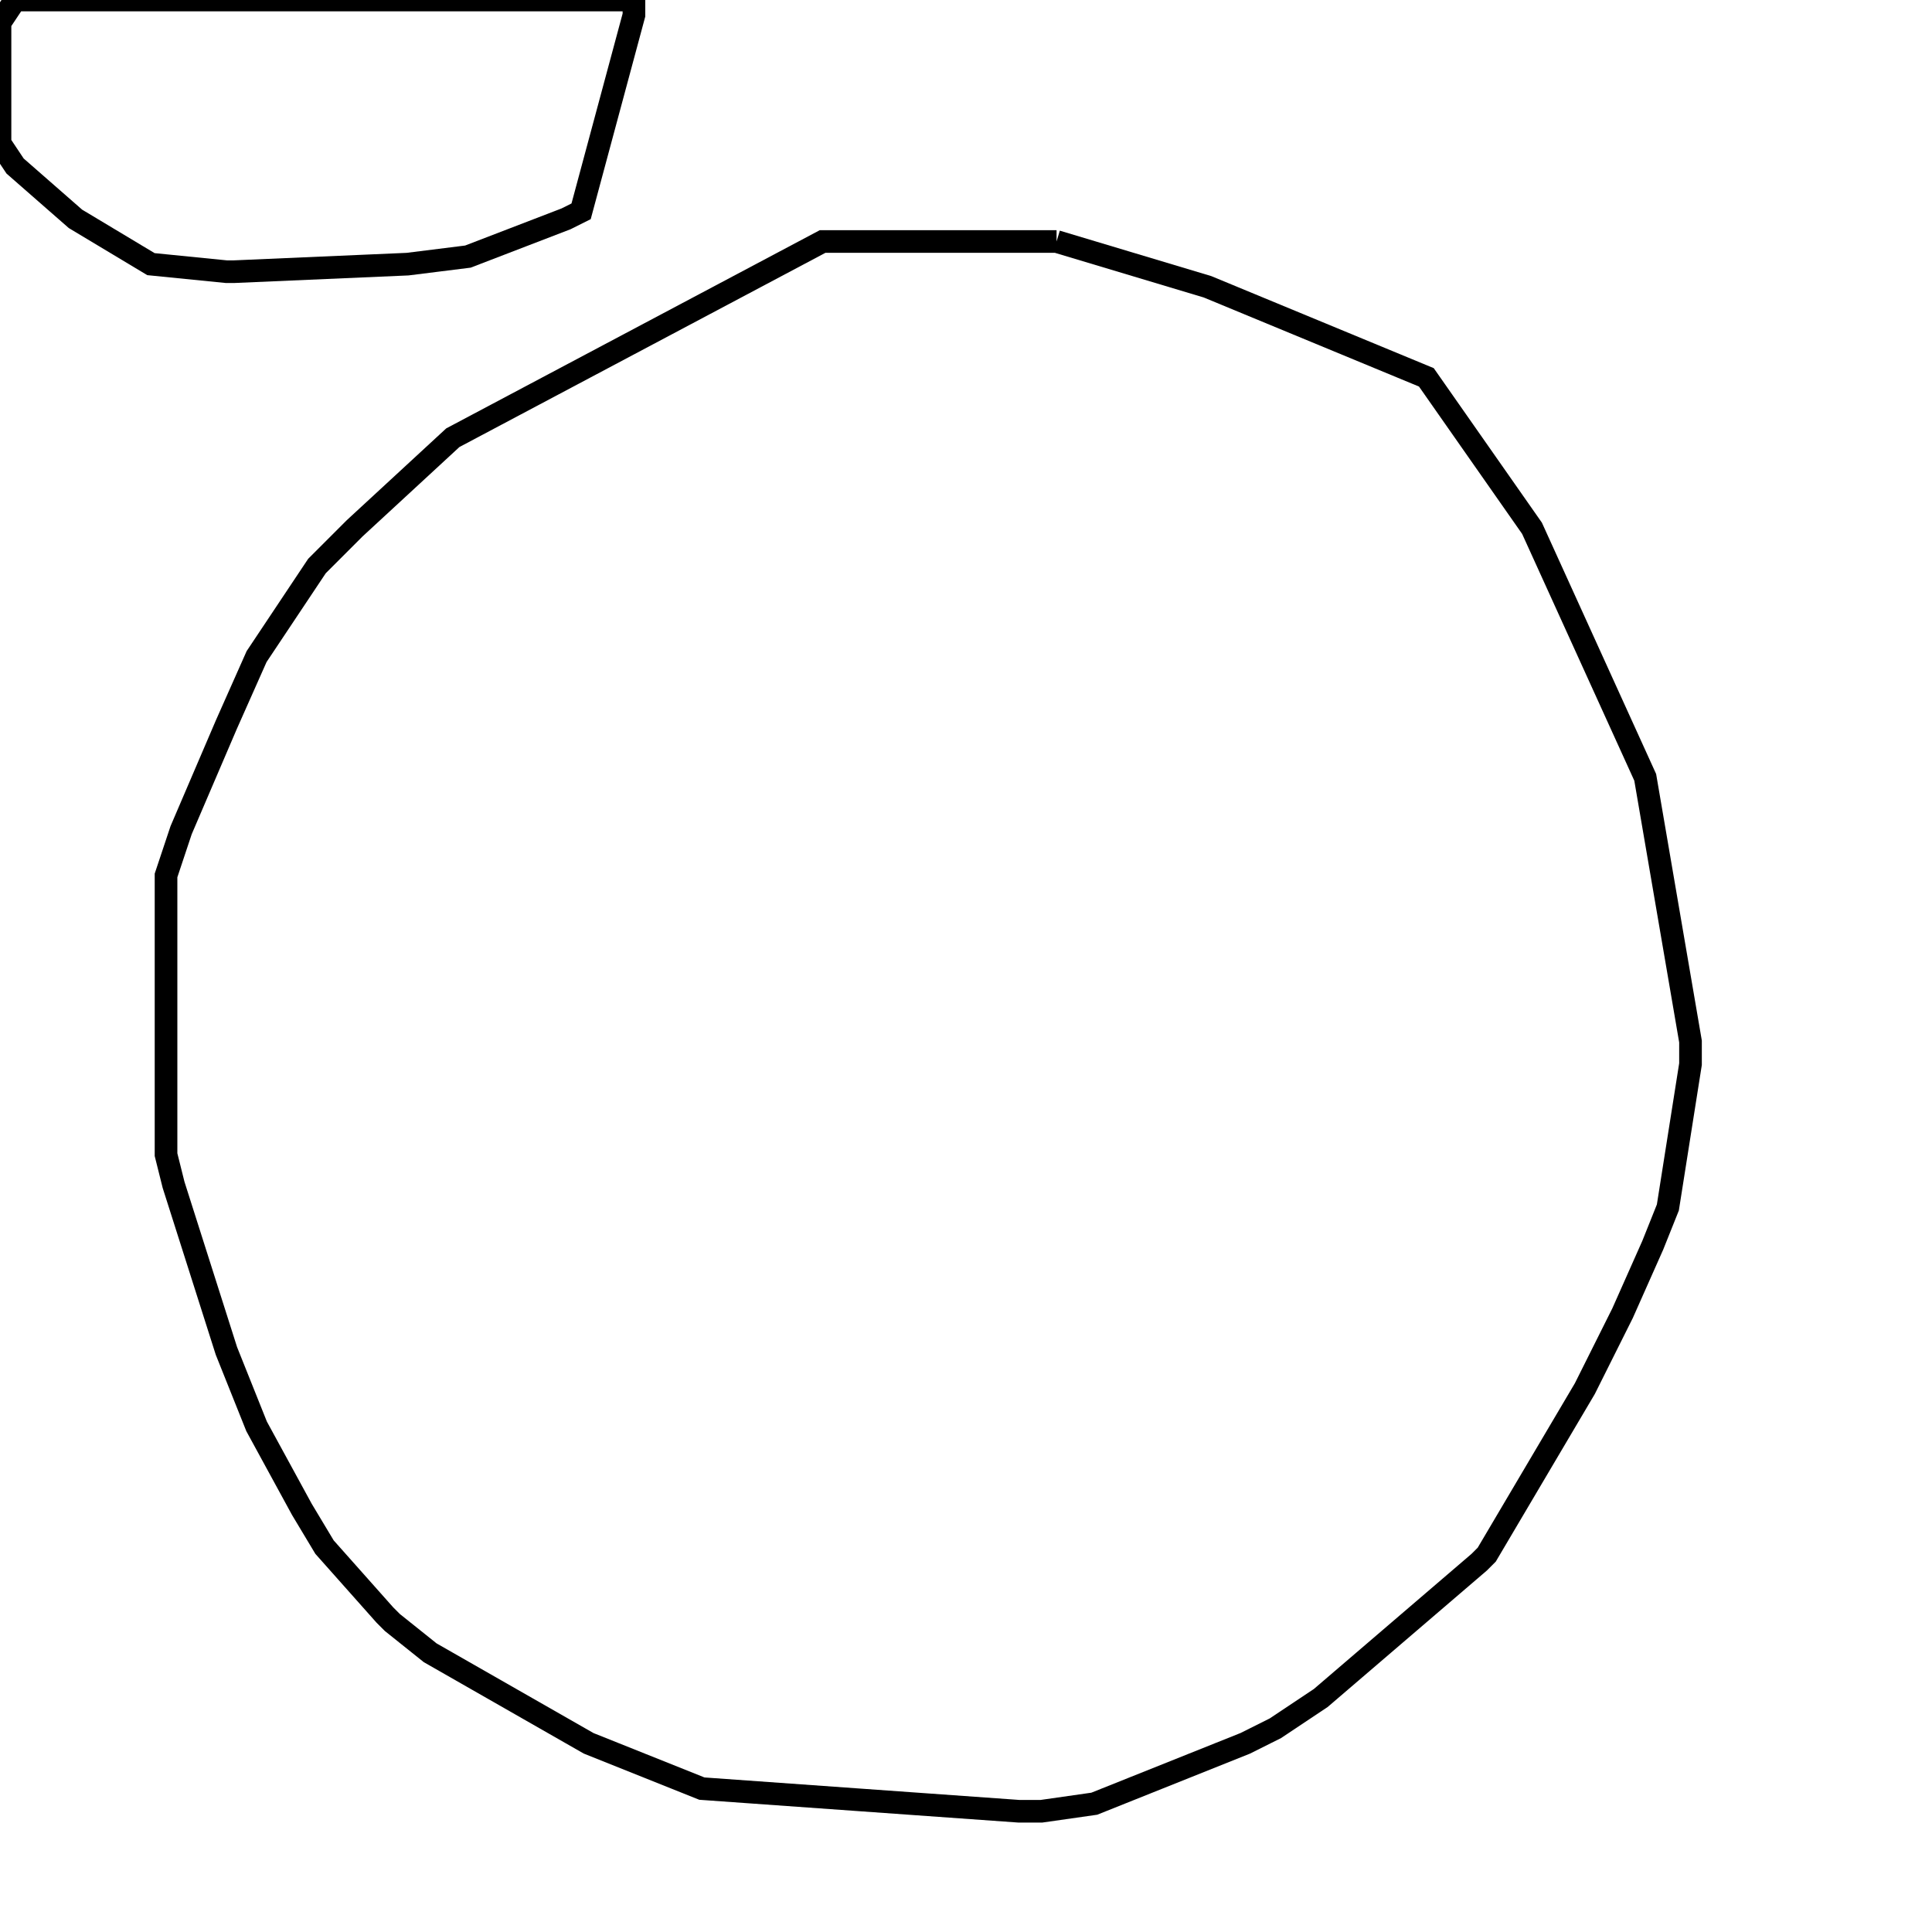 <svg width="256" height="256" xmlns="http://www.w3.org/2000/svg" fill-opacity="0" stroke="black" stroke-width="3" ><path d="M140 32 160 38 189 50 203 70 218 103 224 138 224 141 221 160 219 165 215 174 210 184 197 206 196 207 175 225 169 229 165 231 145 239 138 240 135 240 93 237 78 231 57 219 52 215 51 214 43 205 40 200 34 189 30 179 23 157 22 153 22 116 24 110 30 96 34 87 42 75 47 70 60 58 109 32 140 32 "/><path d="M84 0 84 2 77 28 75 29 62 34 54 35 31 36 30 36 20 35 10 29 2 22 0 19 0 3 2 0 84 0 "/></svg>